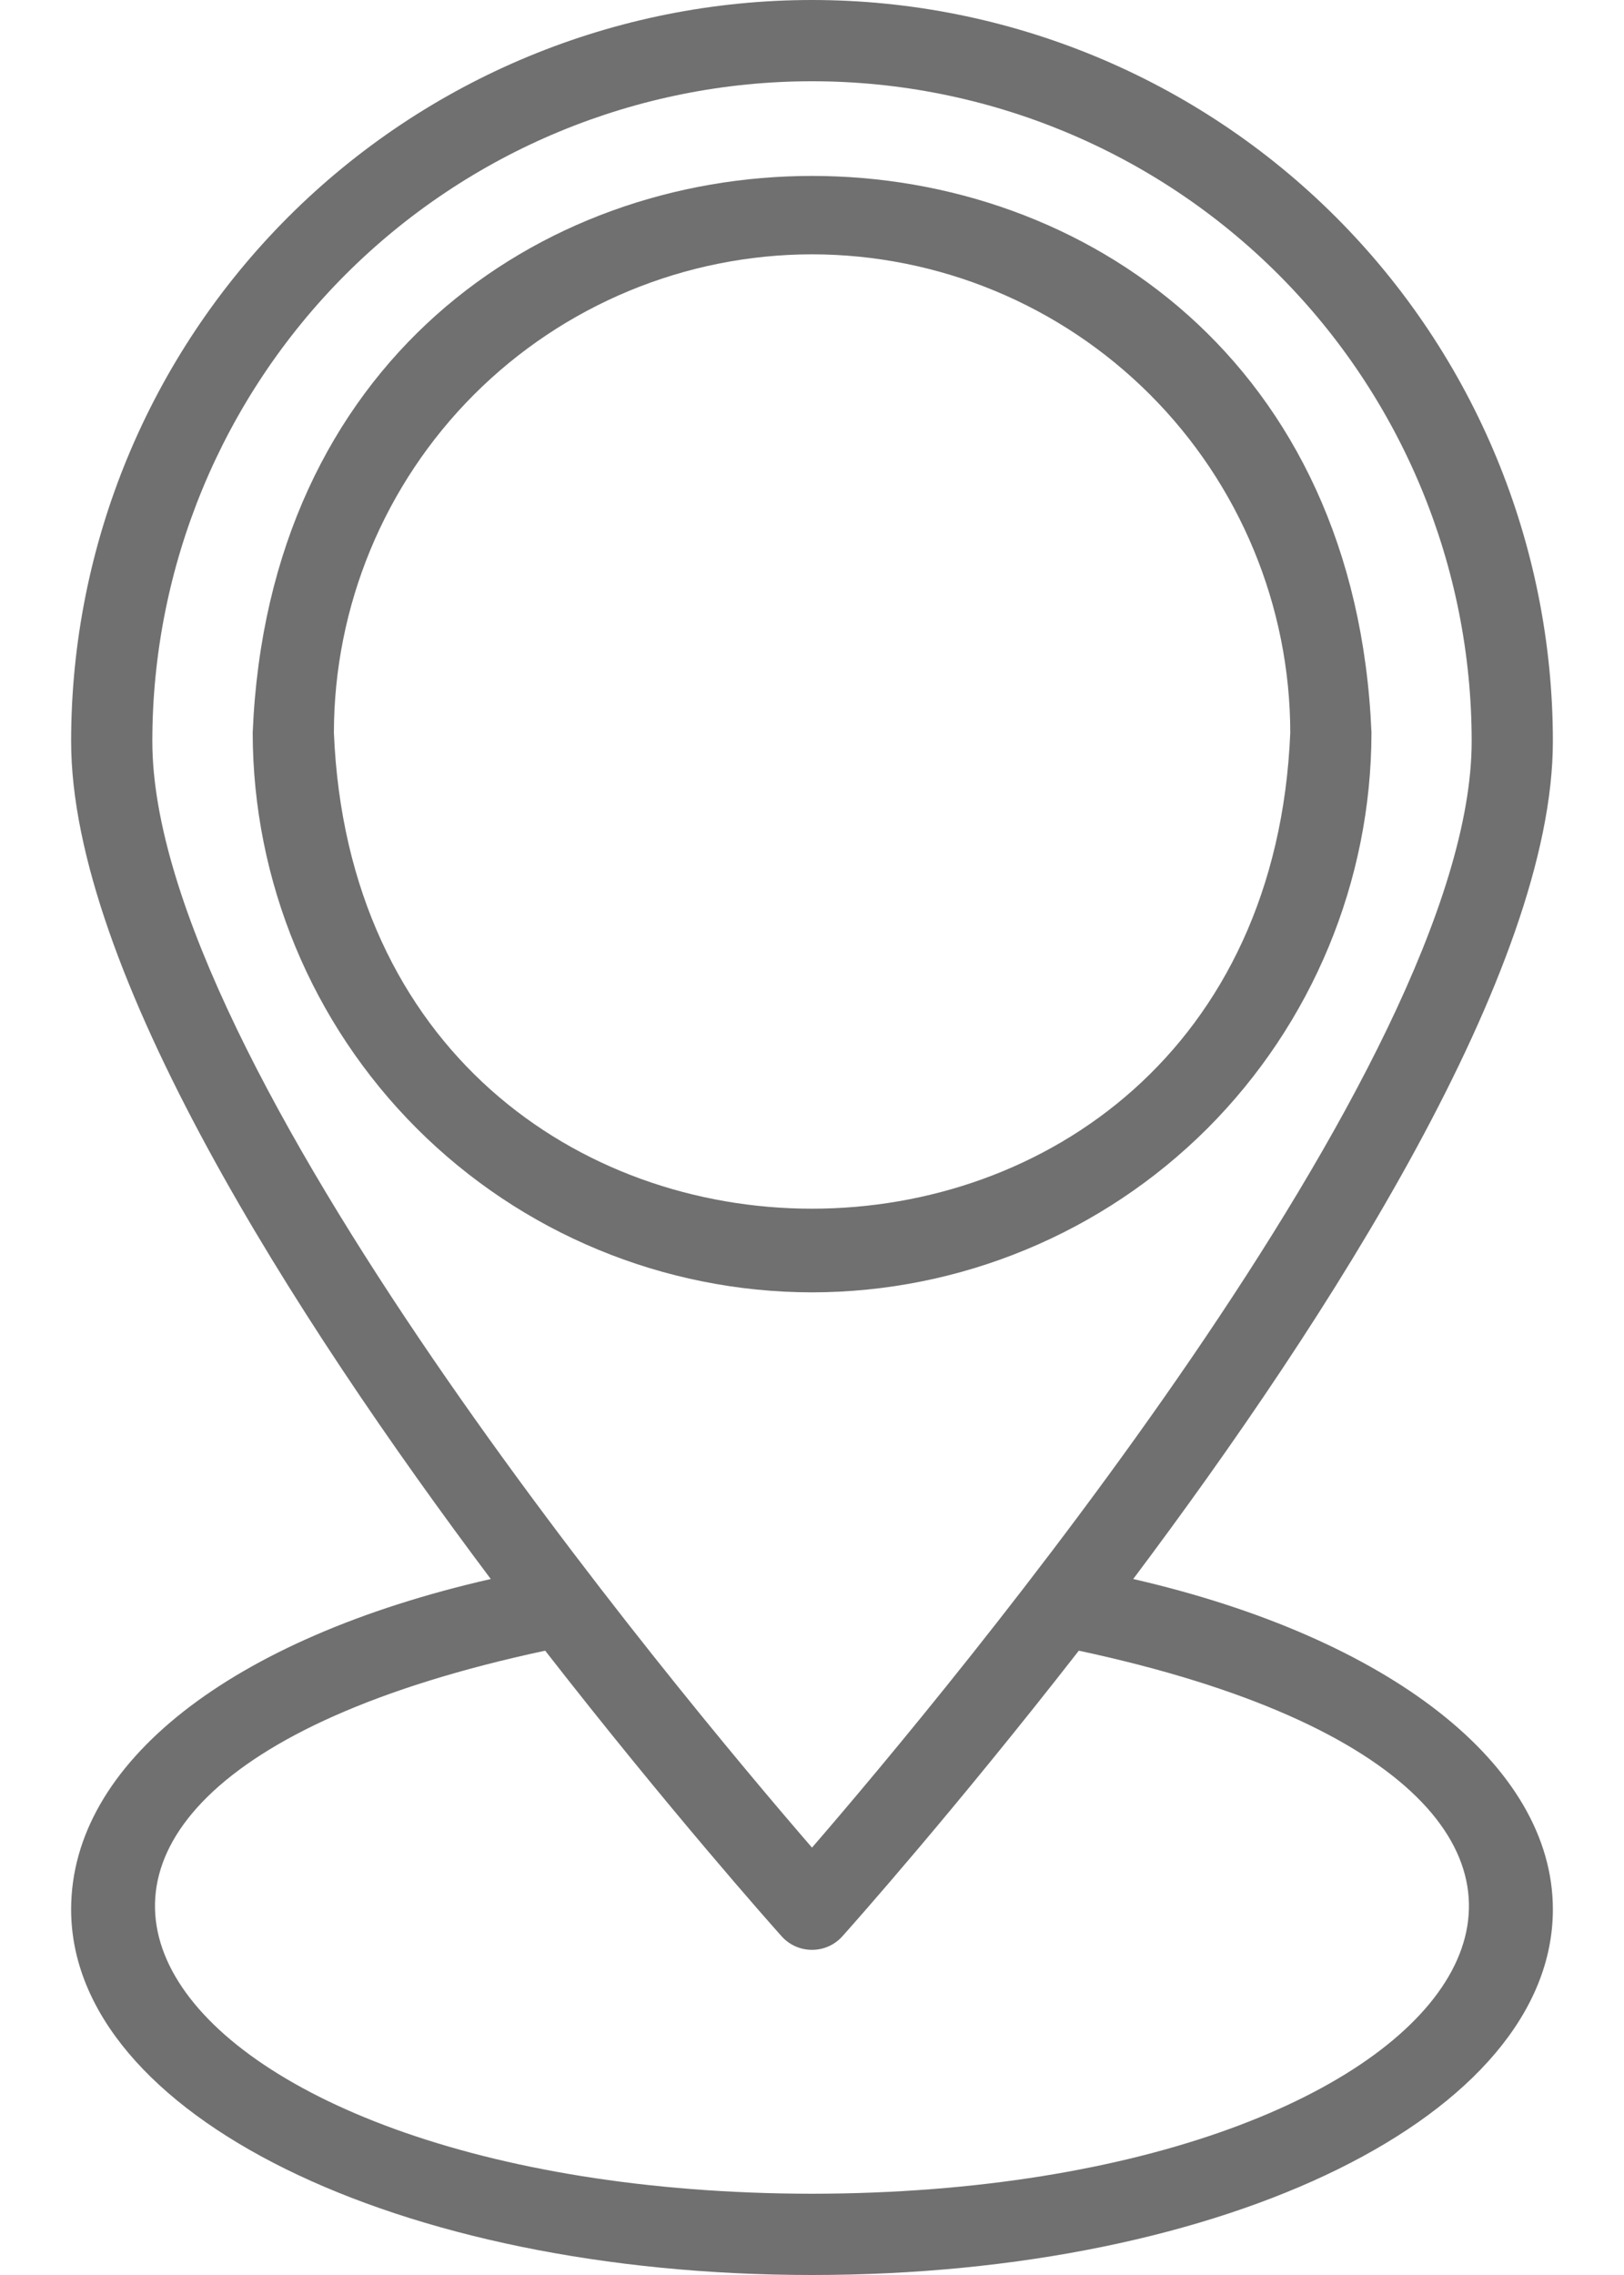 <svg width="10" height="14" viewBox="0 0 10 14" fill="none" xmlns="http://www.w3.org/2000/svg">
<path d="M6.978 9.717C8.188 8.105 9.562 5.965 9.562 4.562C9.562 3.352 9.082 2.192 8.226 1.336C7.371 0.481 6.21 0 5 0C3.79 0 2.629 0.481 1.774 1.336C0.918 2.192 0.438 3.352 0.438 4.562C0.438 5.965 1.812 8.105 3.022 9.717C1.42 10.082 0.438 10.85 0.438 11.75C0.438 13.012 2.442 14 5 14C7.558 14 9.562 13.012 9.562 11.75C9.562 10.863 8.557 10.08 6.978 9.717ZM0.938 4.562C0.938 3.485 1.366 2.452 2.127 1.69C2.889 0.928 3.923 0.5 5 0.5C6.077 0.5 7.111 0.928 7.873 1.69C8.634 2.452 9.062 3.485 9.062 4.562C9.062 6.545 5.82 10.422 5 11.37C4.18 10.422 0.938 6.548 0.938 4.562ZM5 13.5C0.906 13.495 -0.814 11.051 3.357 10.158C4.12 11.137 4.747 11.842 4.815 11.918C4.838 11.943 4.867 11.964 4.899 11.978C4.931 11.992 4.965 11.999 5 11.999C5.035 11.999 5.069 11.992 5.101 11.978C5.133 11.964 5.162 11.943 5.185 11.918C5.253 11.842 5.88 11.137 6.643 10.158C10.813 11.051 9.094 13.495 5 13.5Z" fill="#707070"/>
<path d="M5 7.953C4.087 7.952 3.211 7.589 2.566 6.944C1.92 6.298 1.557 5.422 1.556 4.509C1.745 -0.06 8.256 -0.059 8.445 4.509C8.444 5.422 8.08 6.298 7.435 6.944C6.789 7.589 5.913 7.952 5 7.953ZM5 1.565C4.22 1.566 3.471 1.876 2.919 2.428C2.367 2.98 2.057 3.729 2.056 4.509C2.217 8.415 7.783 8.414 7.945 4.509C7.944 3.729 7.633 2.98 7.081 2.428C6.529 1.876 5.781 1.566 5 1.565Z" fill="#707070"/>
</svg>
